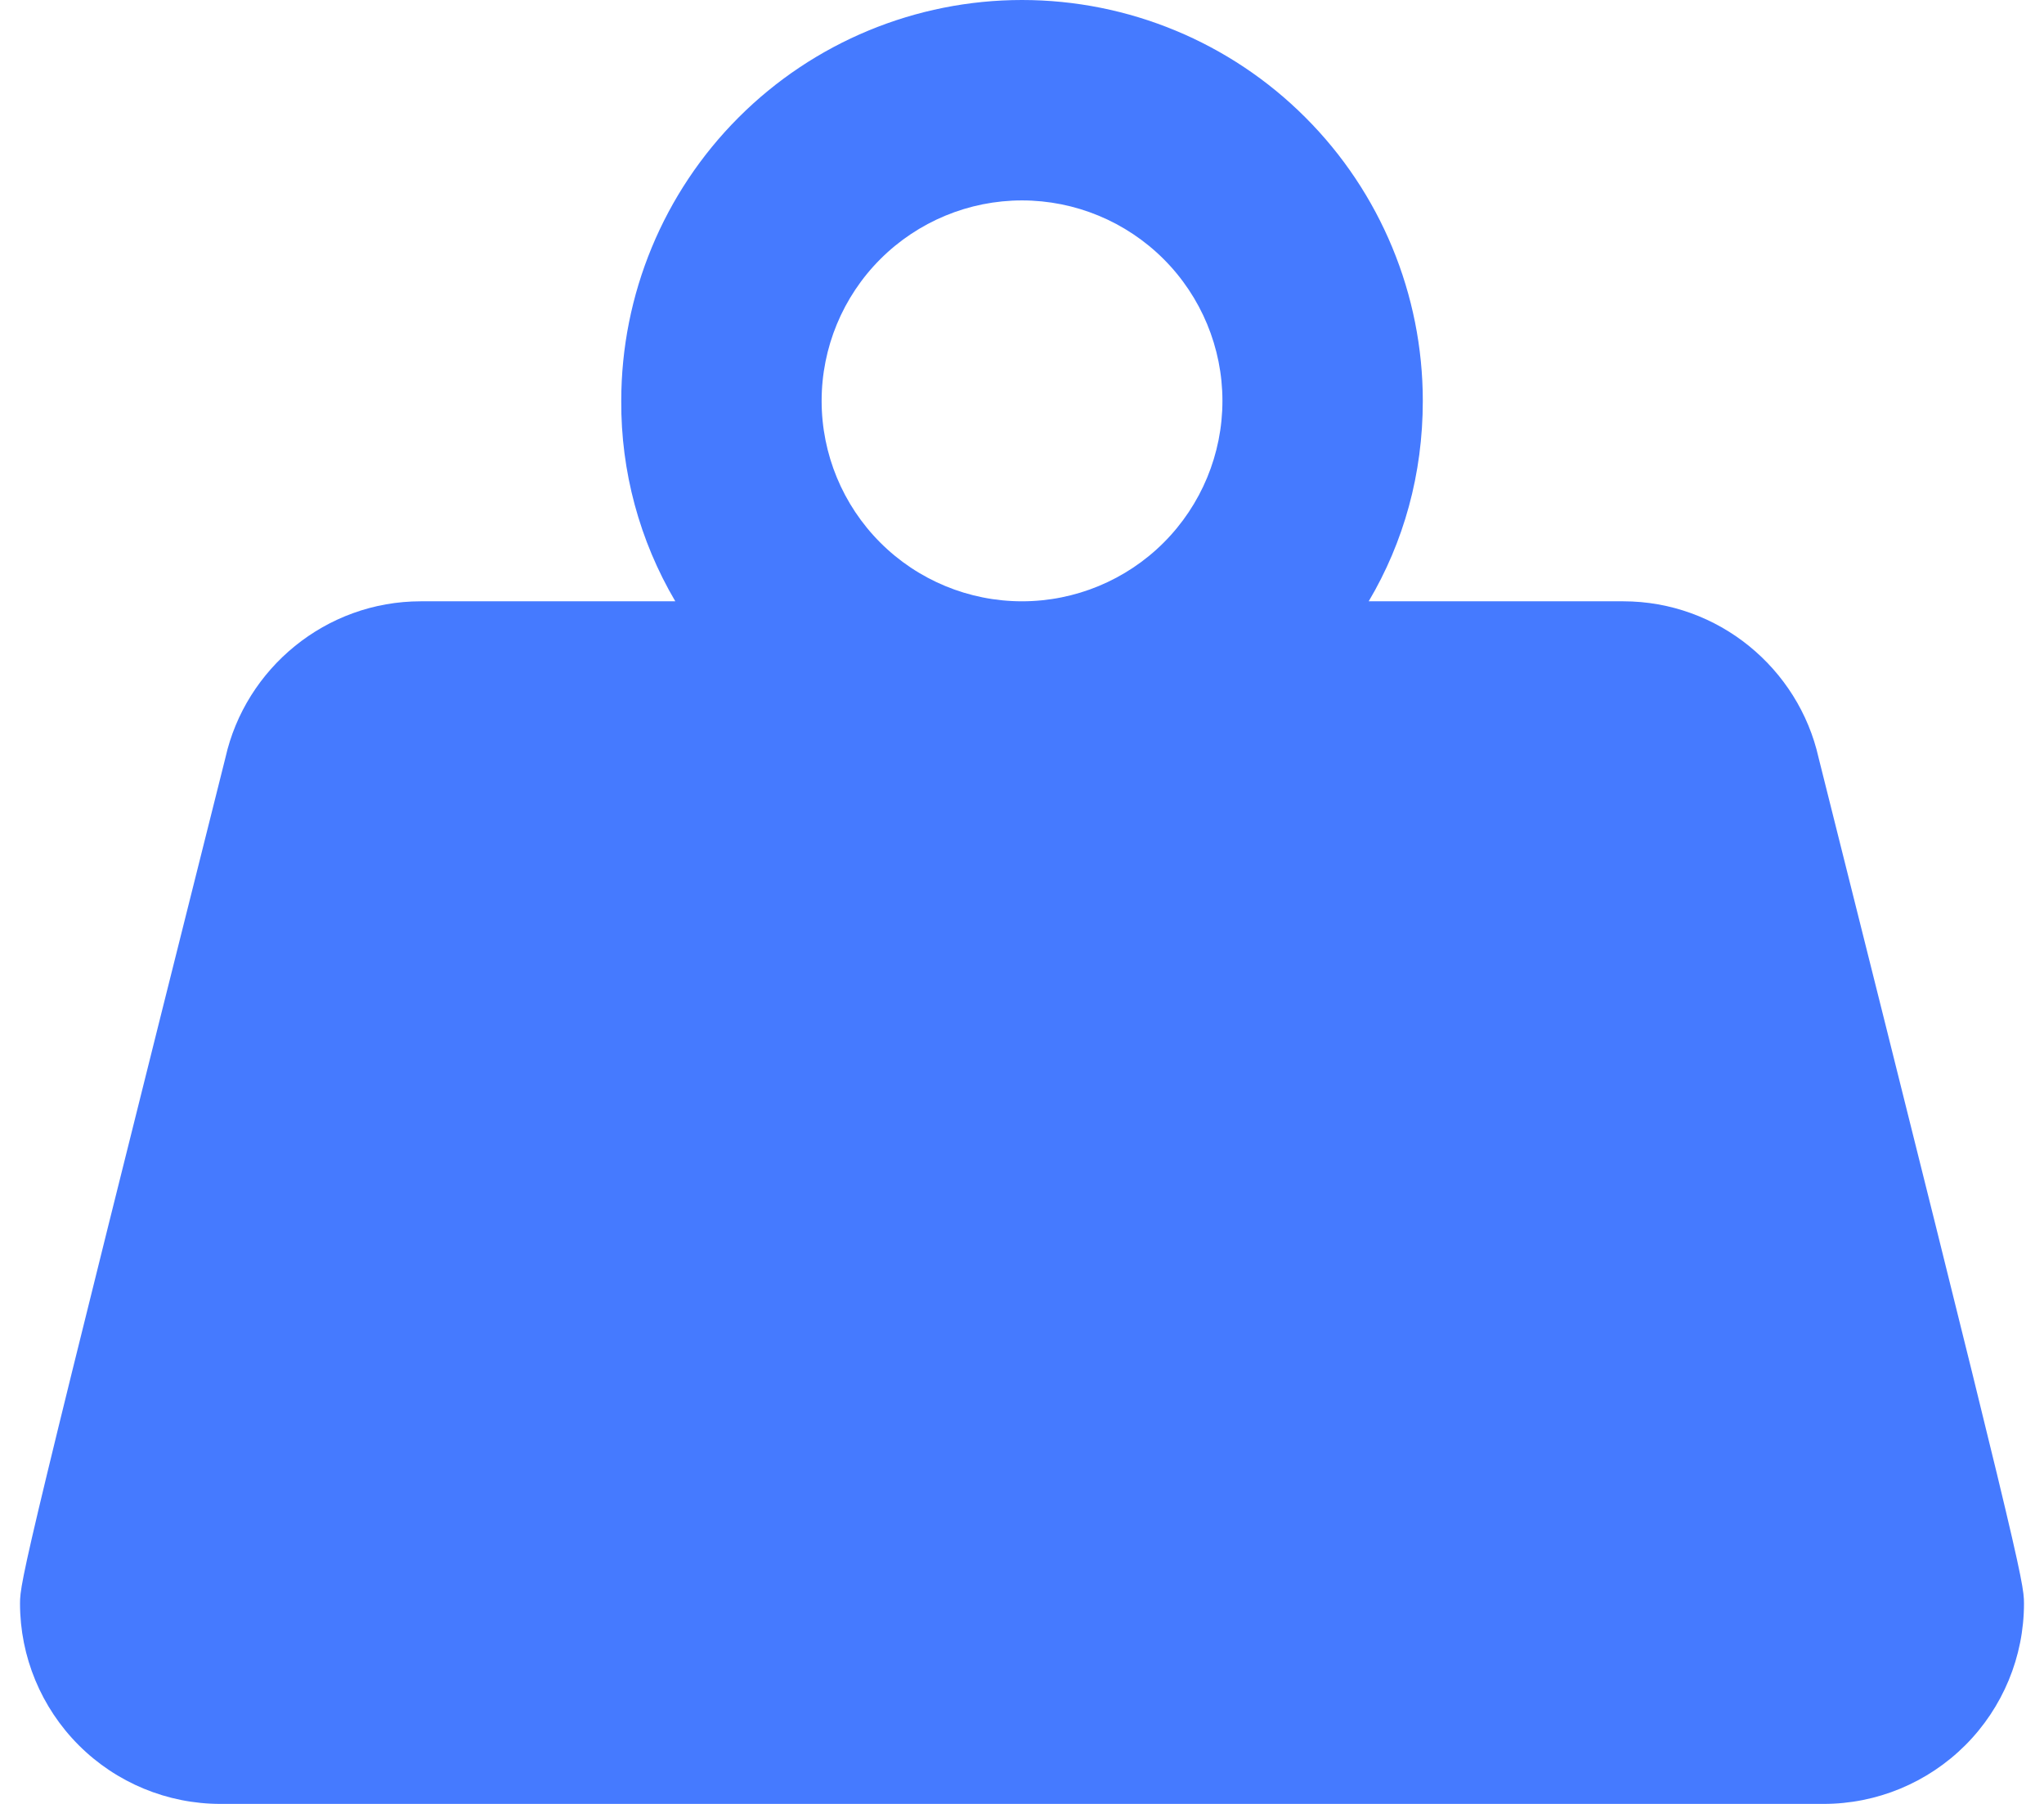 <svg width="34" height="30" viewBox="0 0 34 30" fill="none" xmlns="http://www.w3.org/2000/svg">
<path d="M17 0C18.768 0 20.464 0.702 21.714 1.953C22.965 3.203 23.667 4.899 23.667 6.667C23.667 7.883 23.35 9.017 22.767 10H27C28.584 10 29.917 11.117 30.25 12.6C33.6 25.95 33.667 26.3 33.667 26.667C33.667 27.551 33.316 28.399 32.691 29.024C32.065 29.649 31.218 30 30.334 30H3.667C2.783 30 1.935 29.649 1.31 29.024C0.685 28.399 0.333 27.551 0.333 26.667C0.333 26.3 0.4 25.95 3.75 12.6C4.083 11.117 5.417 10 7 10H11.233C10.638 8.991 10.327 7.839 10.334 6.667C10.334 4.899 11.036 3.203 12.286 1.953C13.536 0.702 15.232 0 17 0ZM17 3.333C16.116 3.333 15.268 3.685 14.643 4.31C14.018 4.935 13.667 5.783 13.667 6.667C13.667 7.551 14.018 8.399 14.643 9.024C15.268 9.649 16.116 10 17 10C17.884 10 18.732 9.649 19.357 9.024C19.982 8.399 20.334 7.551 20.334 6.667C20.334 5.783 19.982 4.935 19.357 4.31C18.732 3.685 17.884 3.333 17 3.333Z" fill="#457AFF"/>
</svg>

